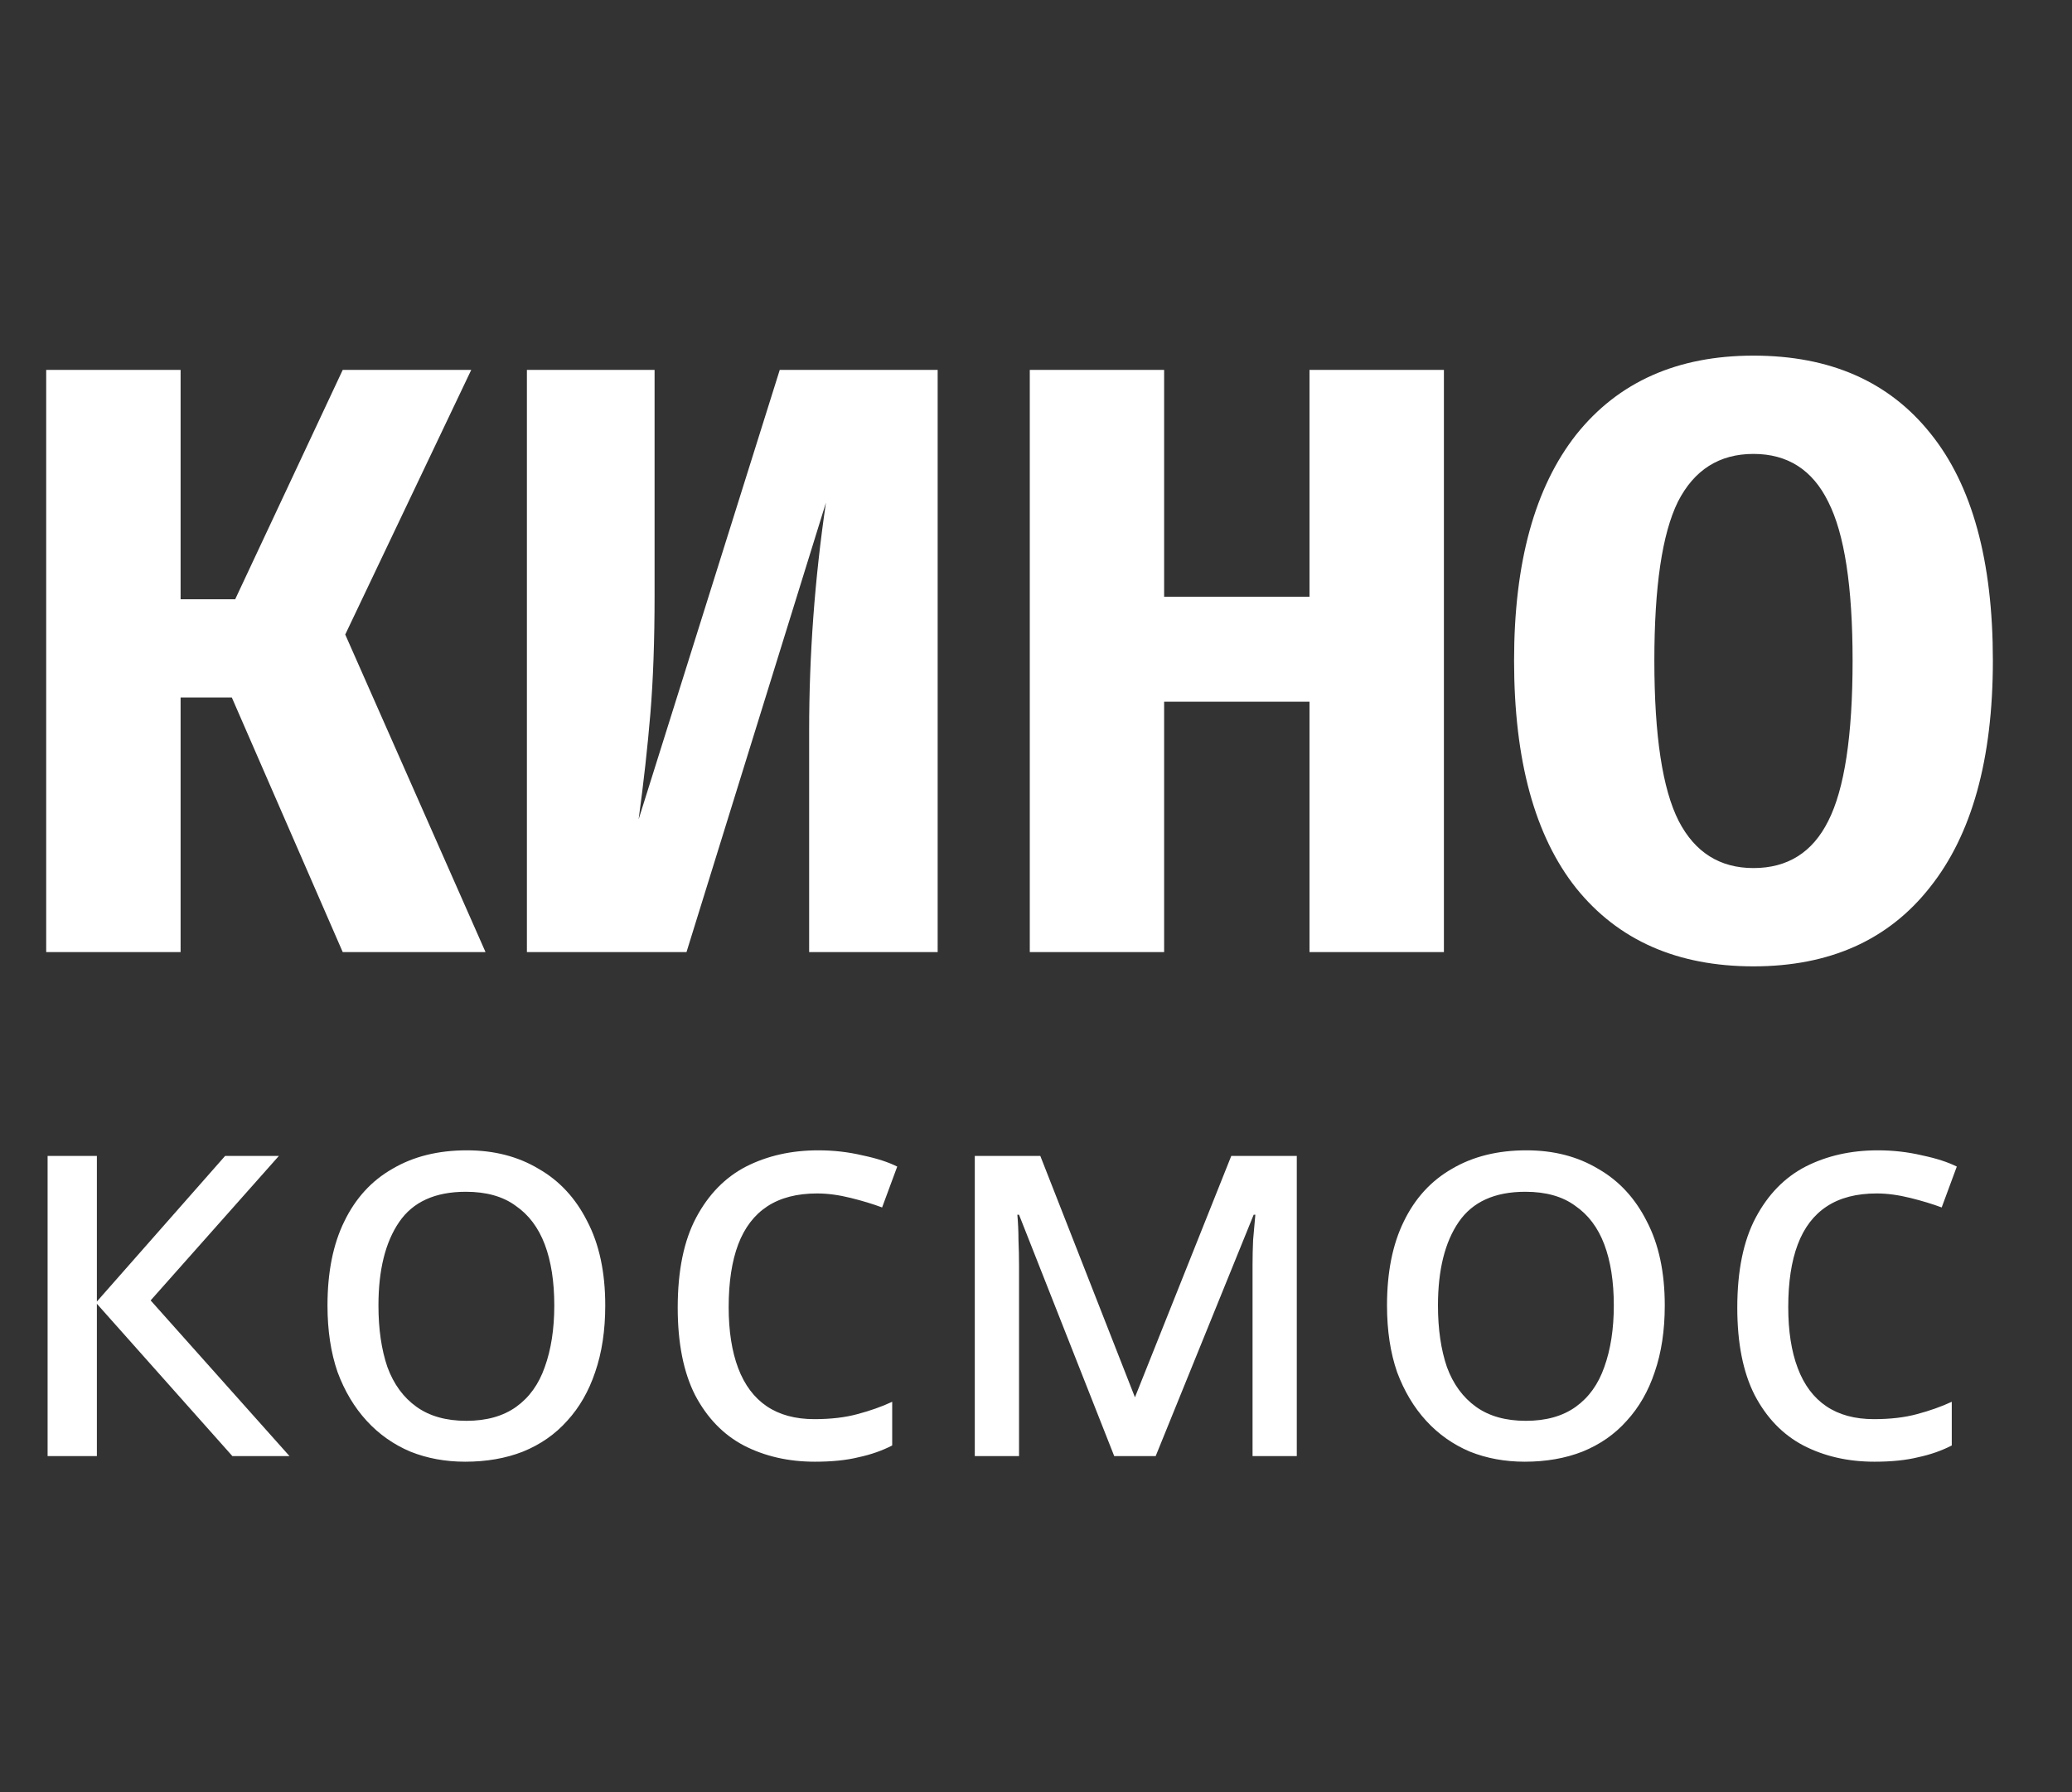 <svg width="37" height="32" viewBox="0 0 37 32" fill="none" xmlns="http://www.w3.org/2000/svg">
<rect x="0" y="0" width="37" height="32" fill="#333333" stroke="none"/>
<path d="M4.02 20.64H4.98L2.69 23.22L5.17 26H4.15L1.73 23.28V26H0.85V20.64H1.73V23.24L4.02 20.64ZM10.808 23.31C10.808 23.757 10.748 24.153 10.628 24.5C10.514 24.84 10.348 25.13 10.128 25.37C9.914 25.61 9.651 25.793 9.338 25.92C9.031 26.04 8.688 26.1 8.308 26.1C7.954 26.1 7.628 26.04 7.328 25.92C7.028 25.793 6.768 25.61 6.548 25.37C6.328 25.13 6.154 24.84 6.028 24.5C5.908 24.153 5.848 23.757 5.848 23.31C5.848 22.717 5.948 22.217 6.148 21.81C6.348 21.397 6.634 21.083 7.008 20.87C7.381 20.65 7.824 20.54 8.338 20.54C8.824 20.54 9.251 20.65 9.618 20.87C9.991 21.083 10.281 21.397 10.488 21.81C10.701 22.217 10.808 22.717 10.808 23.31ZM6.758 23.31C6.758 23.73 6.811 24.097 6.918 24.41C7.031 24.717 7.204 24.953 7.438 25.12C7.671 25.287 7.968 25.37 8.328 25.37C8.688 25.37 8.984 25.287 9.218 25.12C9.451 24.953 9.621 24.717 9.728 24.41C9.841 24.097 9.898 23.73 9.898 23.31C9.898 22.883 9.841 22.52 9.728 22.22C9.614 21.92 9.441 21.69 9.208 21.53C8.981 21.363 8.684 21.28 8.318 21.28C7.771 21.28 7.374 21.46 7.128 21.82C6.881 22.18 6.758 22.677 6.758 23.31ZM14.552 26.1C14.079 26.1 13.656 26.003 13.282 25.81C12.916 25.617 12.626 25.317 12.412 24.91C12.206 24.503 12.102 23.983 12.102 23.35C12.102 22.69 12.212 22.153 12.432 21.74C12.652 21.327 12.949 21.023 13.322 20.83C13.702 20.637 14.132 20.54 14.612 20.54C14.886 20.54 15.149 20.57 15.402 20.63C15.656 20.683 15.862 20.75 16.022 20.83L15.752 21.56C15.592 21.5 15.406 21.443 15.192 21.39C14.979 21.337 14.779 21.31 14.592 21.31C14.232 21.31 13.936 21.387 13.702 21.54C13.469 21.693 13.296 21.92 13.182 22.22C13.069 22.52 13.012 22.893 13.012 23.34C13.012 23.767 13.069 24.13 13.182 24.43C13.296 24.73 13.466 24.957 13.692 25.11C13.919 25.263 14.202 25.34 14.542 25.34C14.836 25.34 15.092 25.31 15.312 25.25C15.539 25.19 15.746 25.117 15.932 25.03V25.81C15.752 25.903 15.552 25.973 15.332 26.02C15.119 26.073 14.859 26.1 14.552 26.1ZM23.157 20.64V26H22.367V22.58C22.367 22.44 22.37 22.293 22.377 22.14C22.39 21.987 22.404 21.837 22.417 21.69H22.387L20.637 26H19.897L18.197 21.69H18.167C18.18 21.837 18.187 21.987 18.187 22.14C18.194 22.293 18.197 22.45 18.197 22.61V26H17.407V20.64H18.577L20.267 24.95L21.987 20.64H23.157ZM29.728 23.31C29.728 23.757 29.668 24.153 29.548 24.5C29.435 24.84 29.268 25.13 29.048 25.37C28.835 25.61 28.571 25.793 28.258 25.92C27.951 26.04 27.608 26.1 27.228 26.1C26.875 26.1 26.548 26.04 26.248 25.92C25.948 25.793 25.688 25.61 25.468 25.37C25.248 25.13 25.075 24.84 24.948 24.5C24.828 24.153 24.768 23.757 24.768 23.31C24.768 22.717 24.868 22.217 25.068 21.81C25.268 21.397 25.555 21.083 25.928 20.87C26.301 20.65 26.745 20.54 27.258 20.54C27.745 20.54 28.171 20.65 28.538 20.87C28.911 21.083 29.201 21.397 29.408 21.81C29.621 22.217 29.728 22.717 29.728 23.31ZM25.678 23.31C25.678 23.73 25.731 24.097 25.838 24.41C25.951 24.717 26.125 24.953 26.358 25.12C26.591 25.287 26.888 25.37 27.248 25.37C27.608 25.37 27.905 25.287 28.138 25.12C28.371 24.953 28.541 24.717 28.648 24.41C28.761 24.097 28.818 23.73 28.818 23.31C28.818 22.883 28.761 22.52 28.648 22.22C28.535 21.92 28.361 21.69 28.128 21.53C27.901 21.363 27.605 21.28 27.238 21.28C26.691 21.28 26.295 21.46 26.048 21.82C25.801 22.18 25.678 22.677 25.678 23.31ZM33.473 26.1C32.999 26.1 32.576 26.003 32.203 25.81C31.836 25.617 31.546 25.317 31.333 24.91C31.126 24.503 31.023 23.983 31.023 23.35C31.023 22.69 31.133 22.153 31.353 21.74C31.573 21.327 31.869 21.023 32.243 20.83C32.623 20.637 33.053 20.54 33.533 20.54C33.806 20.54 34.069 20.57 34.323 20.63C34.576 20.683 34.783 20.75 34.943 20.83L34.673 21.56C34.513 21.5 34.326 21.443 34.113 21.39C33.899 21.337 33.699 21.31 33.513 21.31C33.153 21.31 32.856 21.387 32.623 21.54C32.389 21.693 32.216 21.92 32.103 22.22C31.989 22.52 31.933 22.893 31.933 23.34C31.933 23.767 31.989 24.13 32.103 24.43C32.216 24.73 32.386 24.957 32.613 25.11C32.839 25.263 33.123 25.34 33.463 25.34C33.756 25.34 34.013 25.31 34.233 25.25C34.459 25.19 34.666 25.117 34.853 25.03V25.81C34.673 25.903 34.473 25.973 34.253 26.02C34.039 26.073 33.779 26.1 33.473 26.1Z" fill="white"/>
<path d="M8.415 6.605L6.165 11.33L8.67 17H6.12L4.14 12.455H3.225V17H0.825V6.605H3.225V10.7H4.2L6.12 6.605H8.415ZM16.744 17H14.449V13.04C14.449 11.69 14.549 10.335 14.749 8.975L12.259 17H9.409V6.605H11.689V10.625C11.689 11.435 11.664 12.14 11.614 12.74C11.564 13.34 11.494 13.97 11.404 14.63L13.924 6.605H16.744V17ZM23.384 17V12.53H20.788V17H18.389V6.605H20.788V10.655H23.384V6.605H25.784V17H23.384ZM31.312 6.35C32.682 6.35 33.737 6.815 34.477 7.745C35.217 8.665 35.587 10.015 35.587 11.795C35.587 13.555 35.212 14.905 34.462 15.845C33.722 16.785 32.672 17.255 31.312 17.255C29.952 17.255 28.897 16.79 28.147 15.86C27.407 14.93 27.037 13.575 27.037 11.795C27.037 10.045 27.407 8.7 28.147 7.76C28.897 6.82 29.952 6.35 31.312 6.35ZM31.312 8.105C30.702 8.105 30.252 8.39 29.962 8.96C29.682 9.53 29.542 10.475 29.542 11.795C29.542 13.135 29.687 14.09 29.977 14.66C30.267 15.22 30.712 15.5 31.312 15.5C31.922 15.5 32.367 15.22 32.647 14.66C32.937 14.09 33.082 13.135 33.082 11.795C33.082 10.475 32.937 9.53 32.647 8.96C32.367 8.39 31.922 8.105 31.312 8.105Z" fill="white"/>
</svg>
